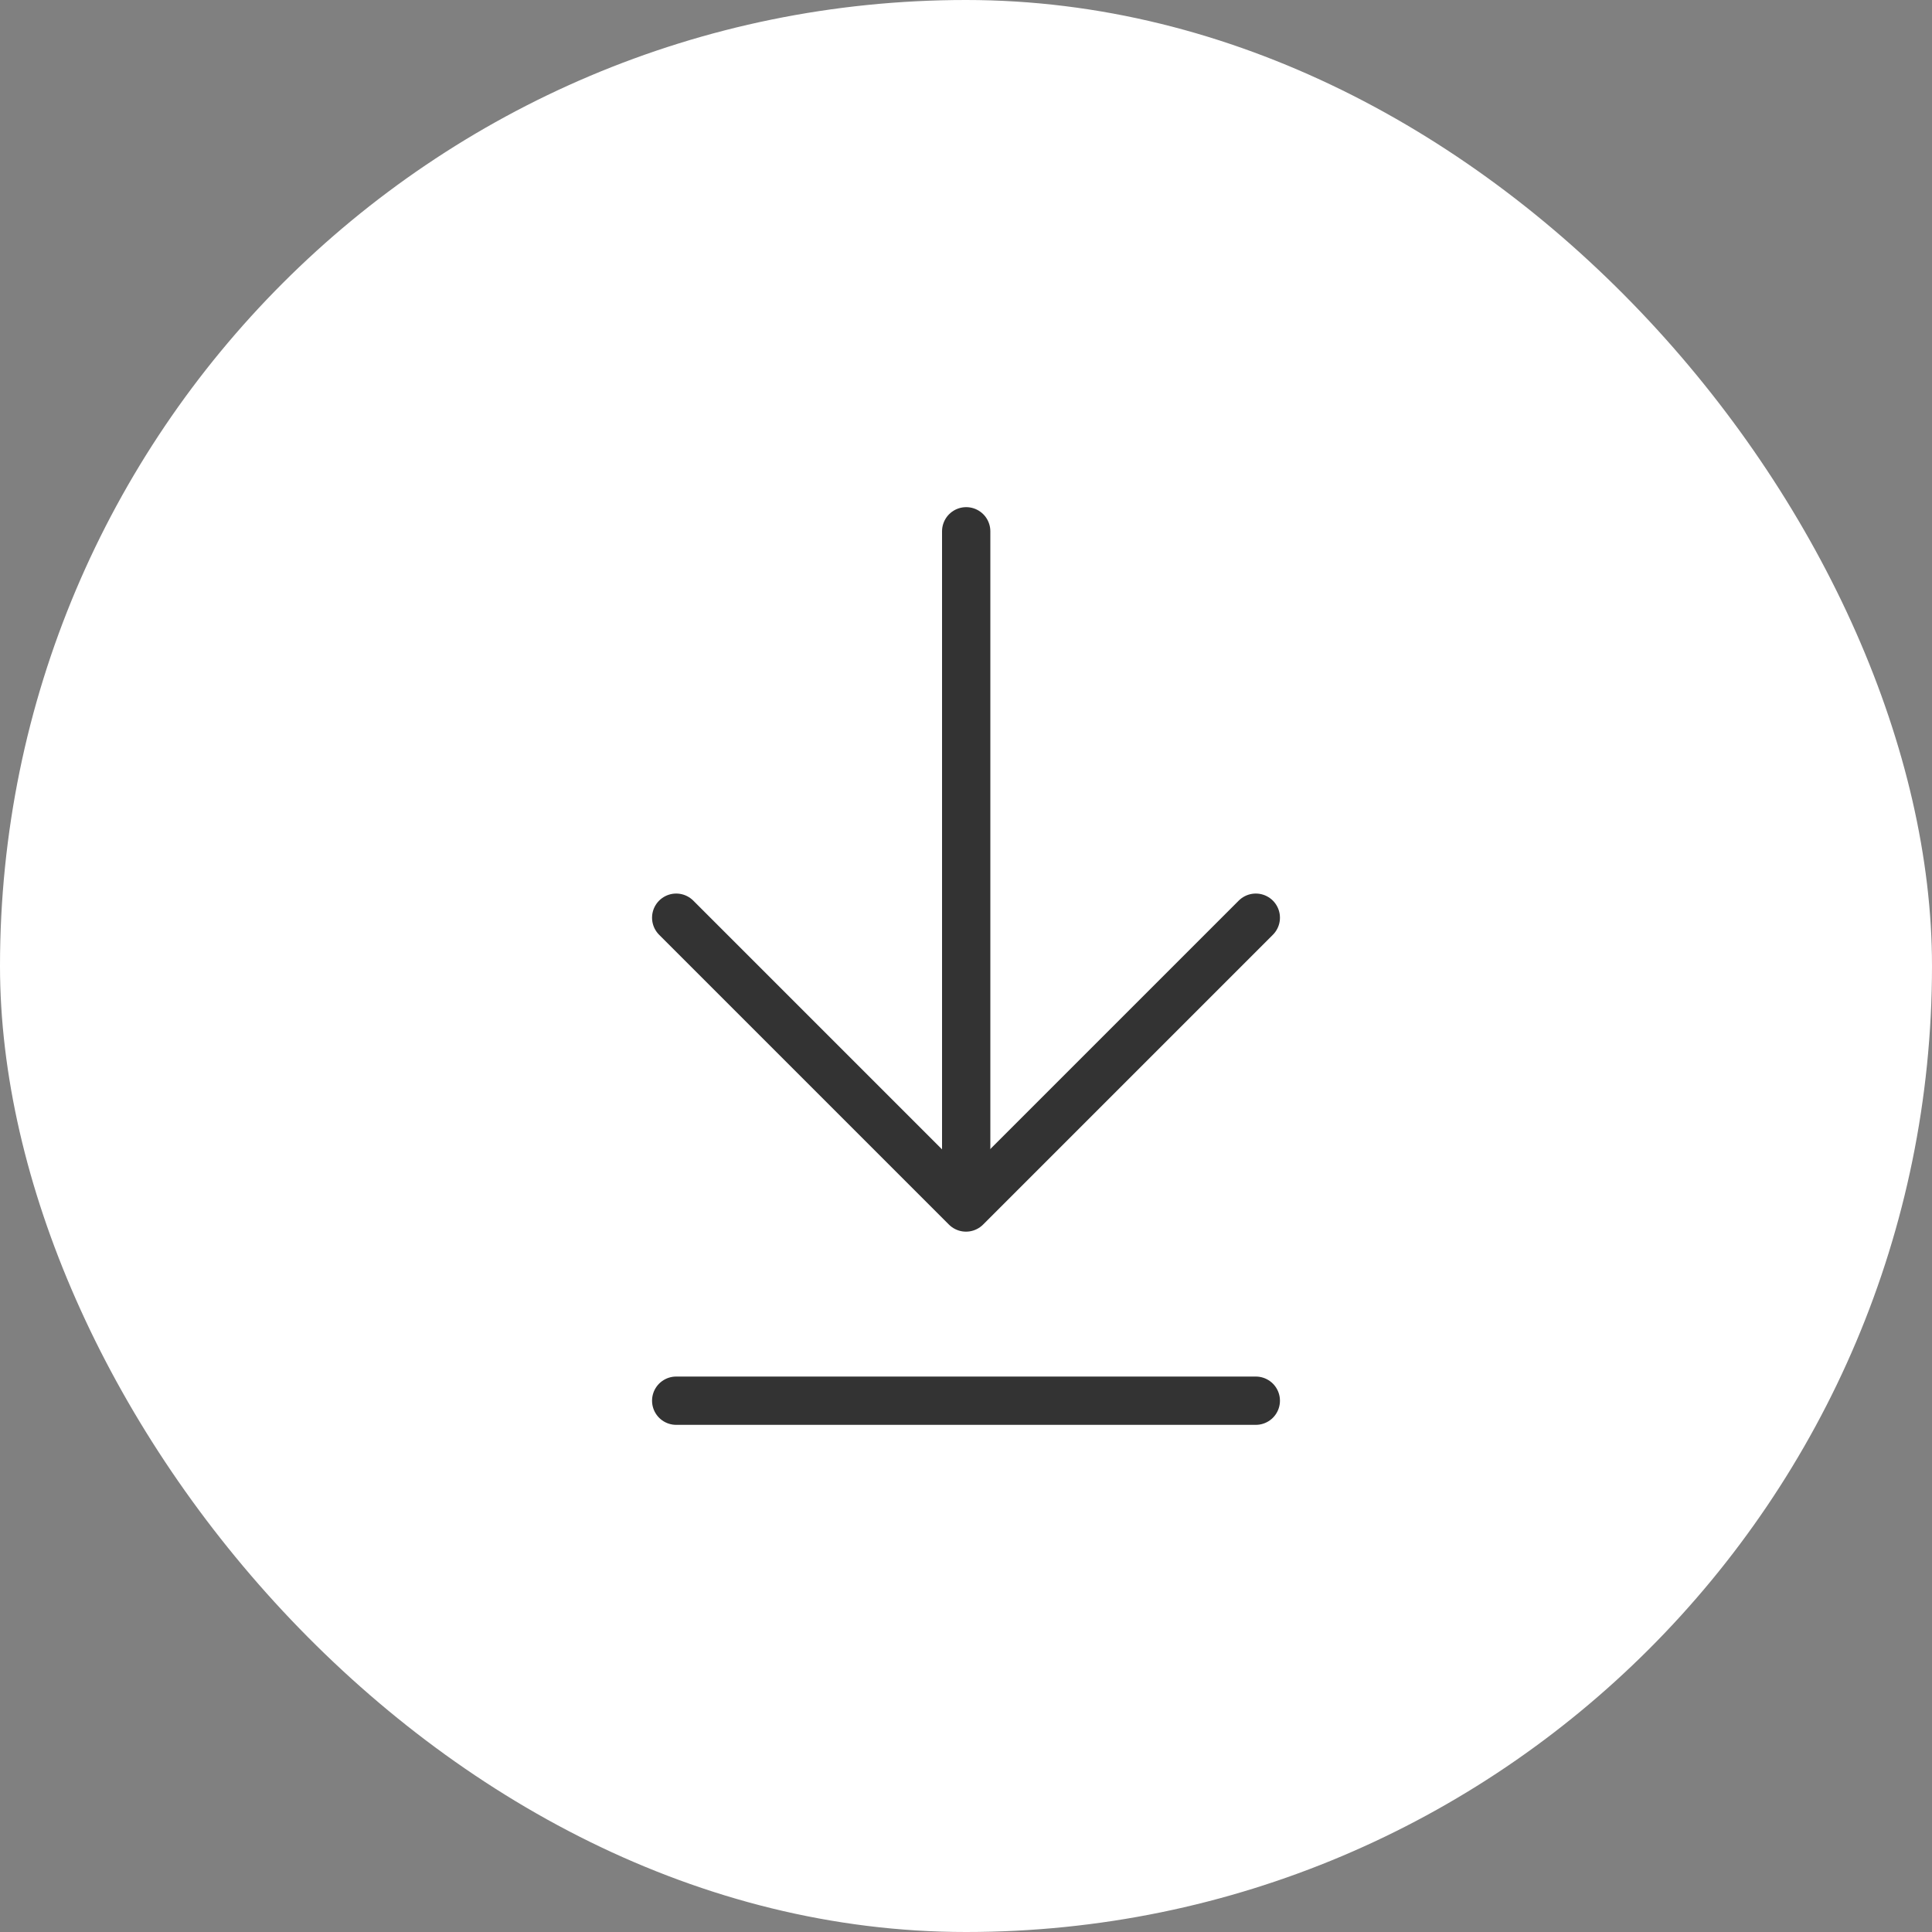 <svg width="40" height="40" viewBox="0 0 40 40" fill="none" xmlns="http://www.w3.org/2000/svg">
<rect x="0" y="0" width="40" height="40" fill="#808080" stroke="none"/>
<rect width="40" height="40" rx="20" fill="white"/>
<path d="M20.004 24.95V11" stroke="#333333" stroke-linecap="round" stroke-linejoin="round"/>
<path d="M26 19L20 25L14 19" stroke="#333333" stroke-linecap="round" stroke-linejoin="round"/>
<path d="M26 29H14" stroke="#333333" stroke-linecap="round" stroke-linejoin="round"/>
</svg>
